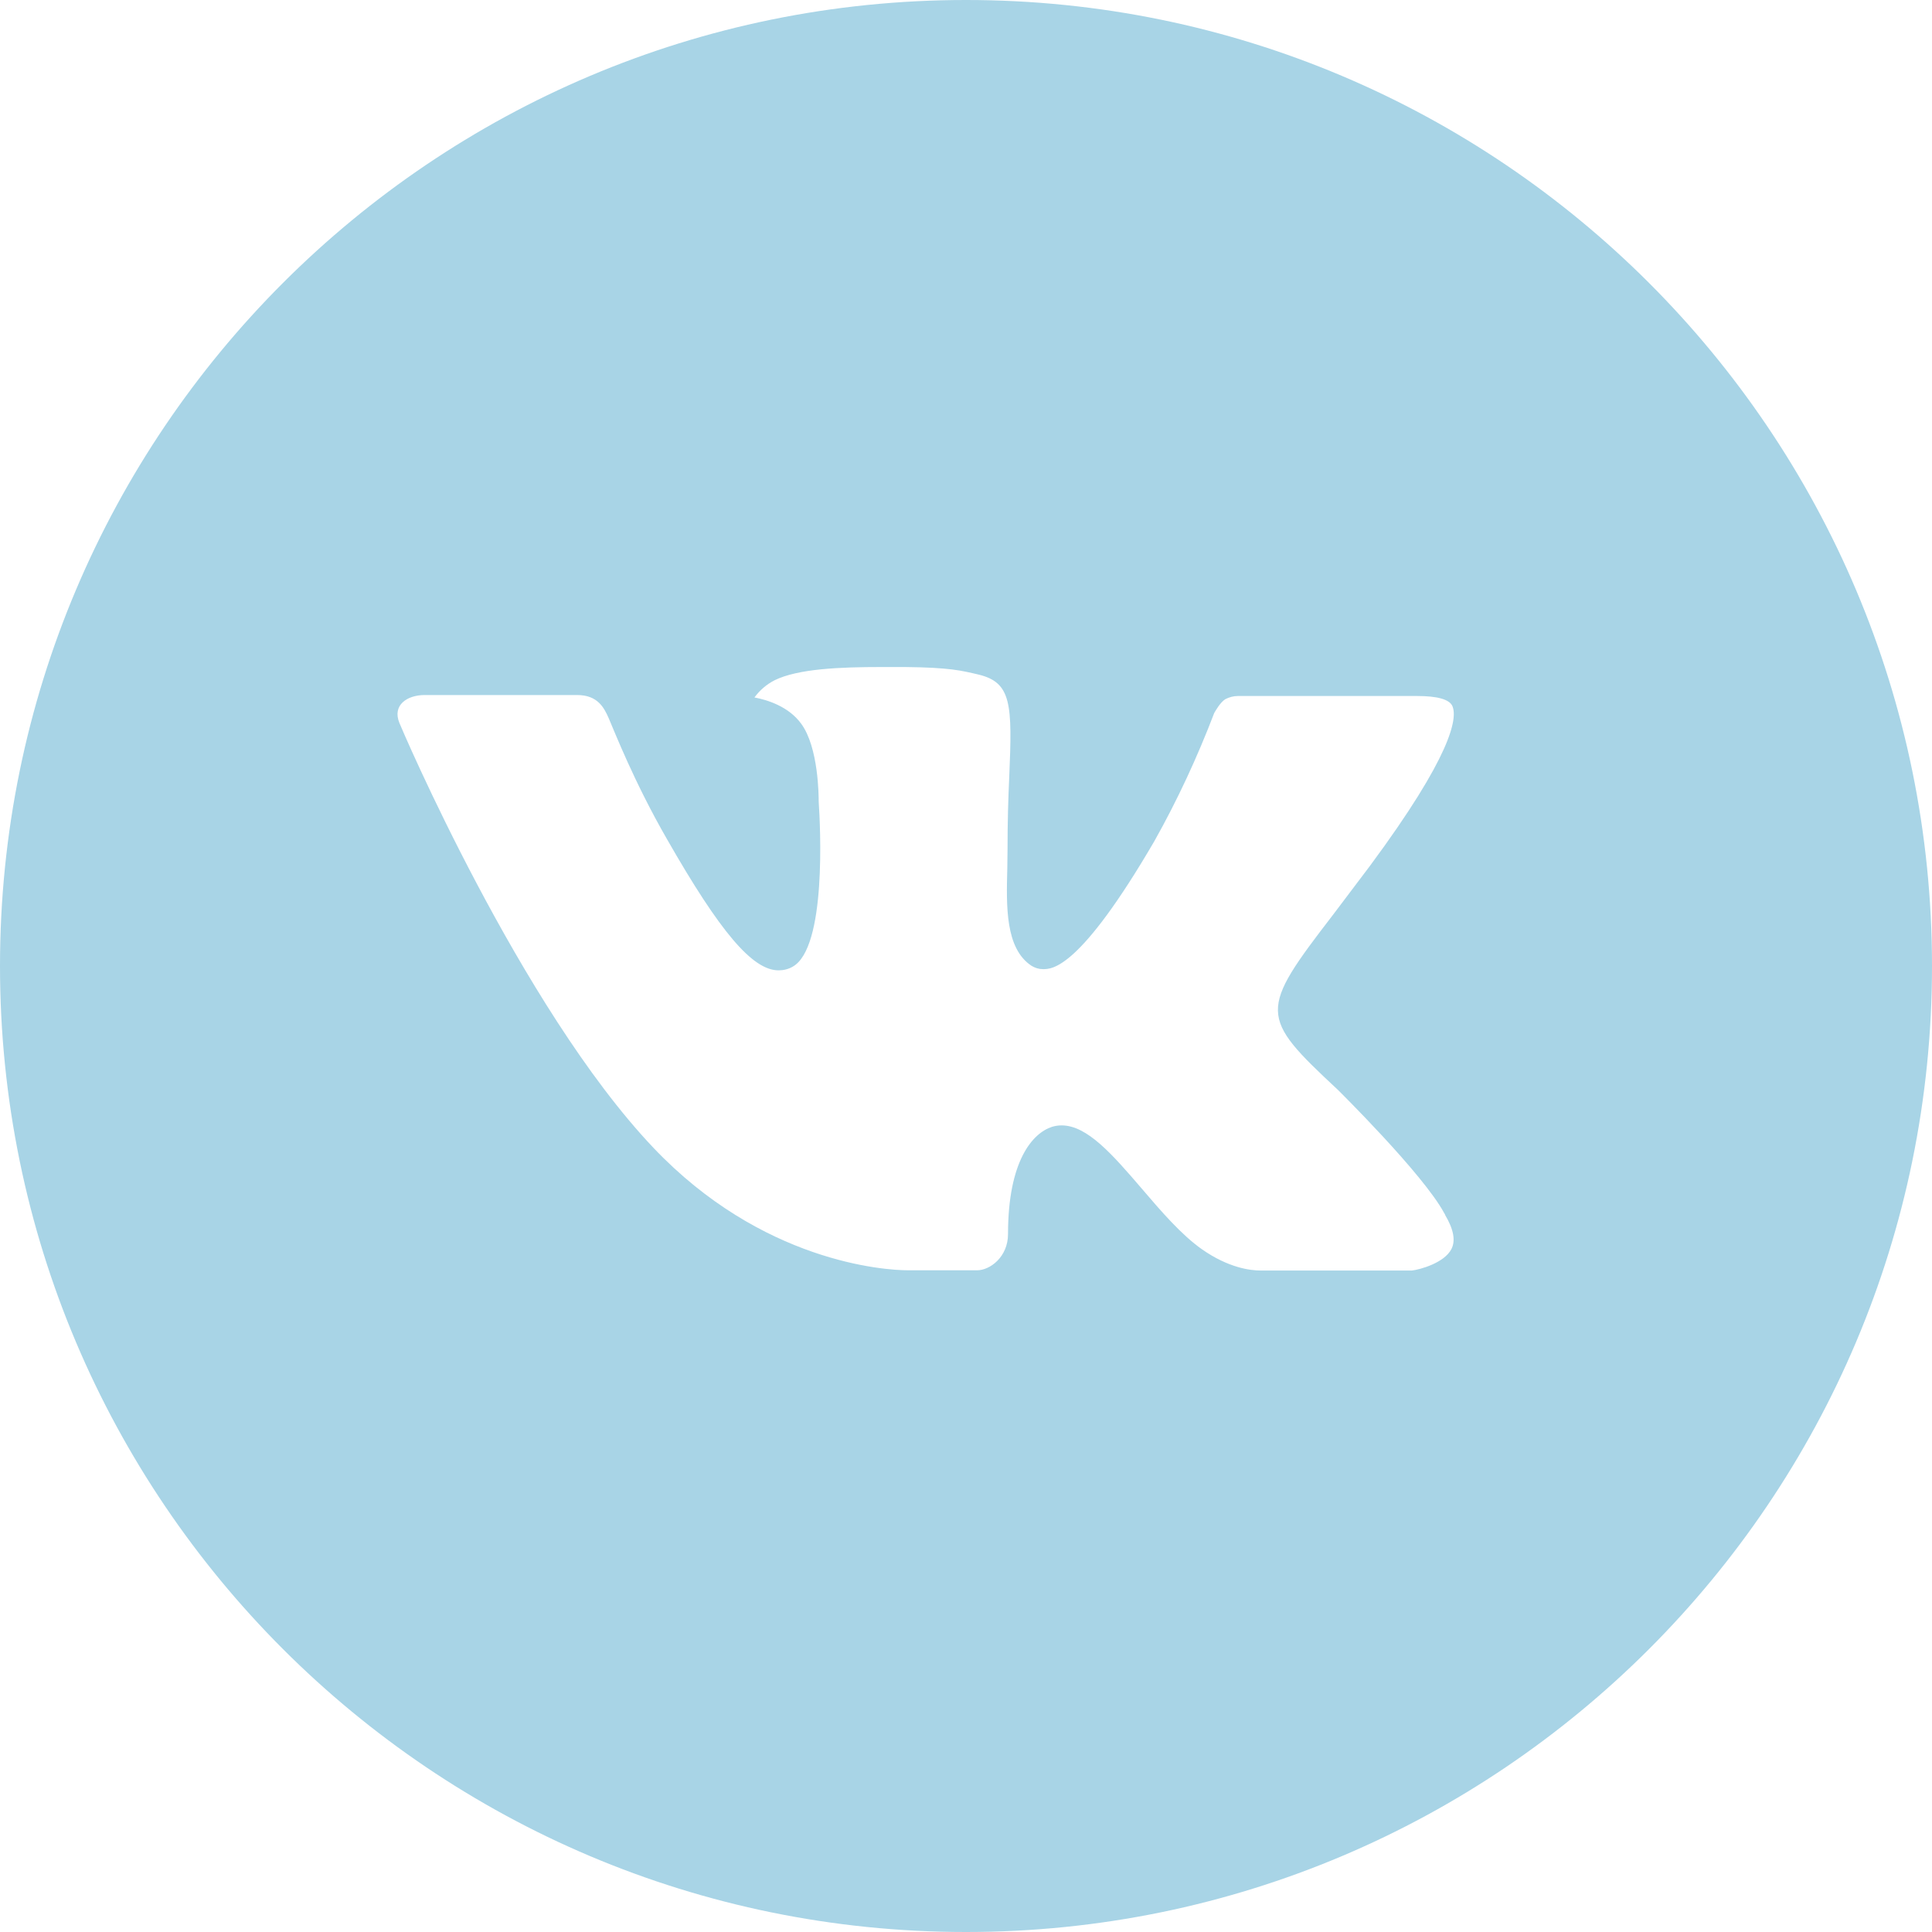 <?xml version="1.0" encoding="utf-8"?>
<!-- Generator: Adobe Illustrator 28.2.0, SVG Export Plug-In . SVG Version: 6.00 Build 0)  -->
<svg version="1.1" id="Слой_1" xmlns="http://www.w3.org/2000/svg" xmlns:xlink="http://www.w3.org/1999/xlink" x="0px" y="0px"
	 viewBox="0 0 800 800" style="enable-background:new 0 0 800 800;" xml:space="preserve">
<style type="text/css">
	.st0{fill:#A8D4E6;}
</style>
<path class="st0" d="M400,0C179.1,0,0,179.1,0,400s179.1,400,400,400s400-179.1,400-400S620.9,0,400,0z M553.9,451.2
	c0,0,35.4,34.9,44.1,51.1c0.2,0.3,0.4,0.6,0.4,0.8c3.5,5.9,4.4,10.6,2.6,14.1c-2.9,5.7-12.9,8.5-16.4,8.9h-62.5
	c-4.4,0-13.4-1.1-24.4-8.8c-8.4-5.9-16.8-15.6-24.9-25.1c-12.1-14.1-22.6-26.2-33.2-26.2c-1.4,0-2.7,0.2-4,0.6
	c-8,2.6-18.2,14-18.2,44.4c0,9.5-7.5,15-12.8,15H376c-9.8,0-60.5-3.4-105.5-50.8c-55.1-58.1-104.7-174.7-105.1-175.8
	c-3.1-7.5,3.3-11.6,10.4-11.6H239c8.4,0,11.1,5.1,13.1,9.7c2.3,5.3,10.5,26.4,24.1,50c22,38.5,35.4,54.3,46.2,54.3
	c2,0,4.1-0.5,5.8-1.5c14.1-7.8,11.5-58,10.8-68.4c0-2,0-22.5-7.3-32.3c-5.2-7.1-14-9.8-19.3-10.8c2.2-3,5-5.4,8.3-7.1
	c9.7-4.8,27.1-5.5,44.4-5.5h9.6c18.8,0.2,23.5,1.5,30.4,3.1c13.8,3.3,14.1,12.2,12.8,42.5c-0.4,8.6-0.7,18.3-0.7,29.9
	c0,2.5-0.1,5.2-0.1,8c-0.4,15.4-0.9,33,10,40.2c1.5,0.9,3,1.4,4.8,1.4c3.8,0,15.2,0,46.1-53c9.6-17.1,17.8-34.8,24.8-53.1
	c0.6-1,2.5-4.4,4.6-5.7c1.6-0.8,3.3-1.3,5.2-1.3h74.2c8.1,0,13.6,1.3,14.7,4.4c1.9,5-0.3,20.1-34.2,65.9l-15.1,20
	C521.2,418.8,521.2,420.7,553.9,451.2L553.9,451.2z"/>
</svg>
